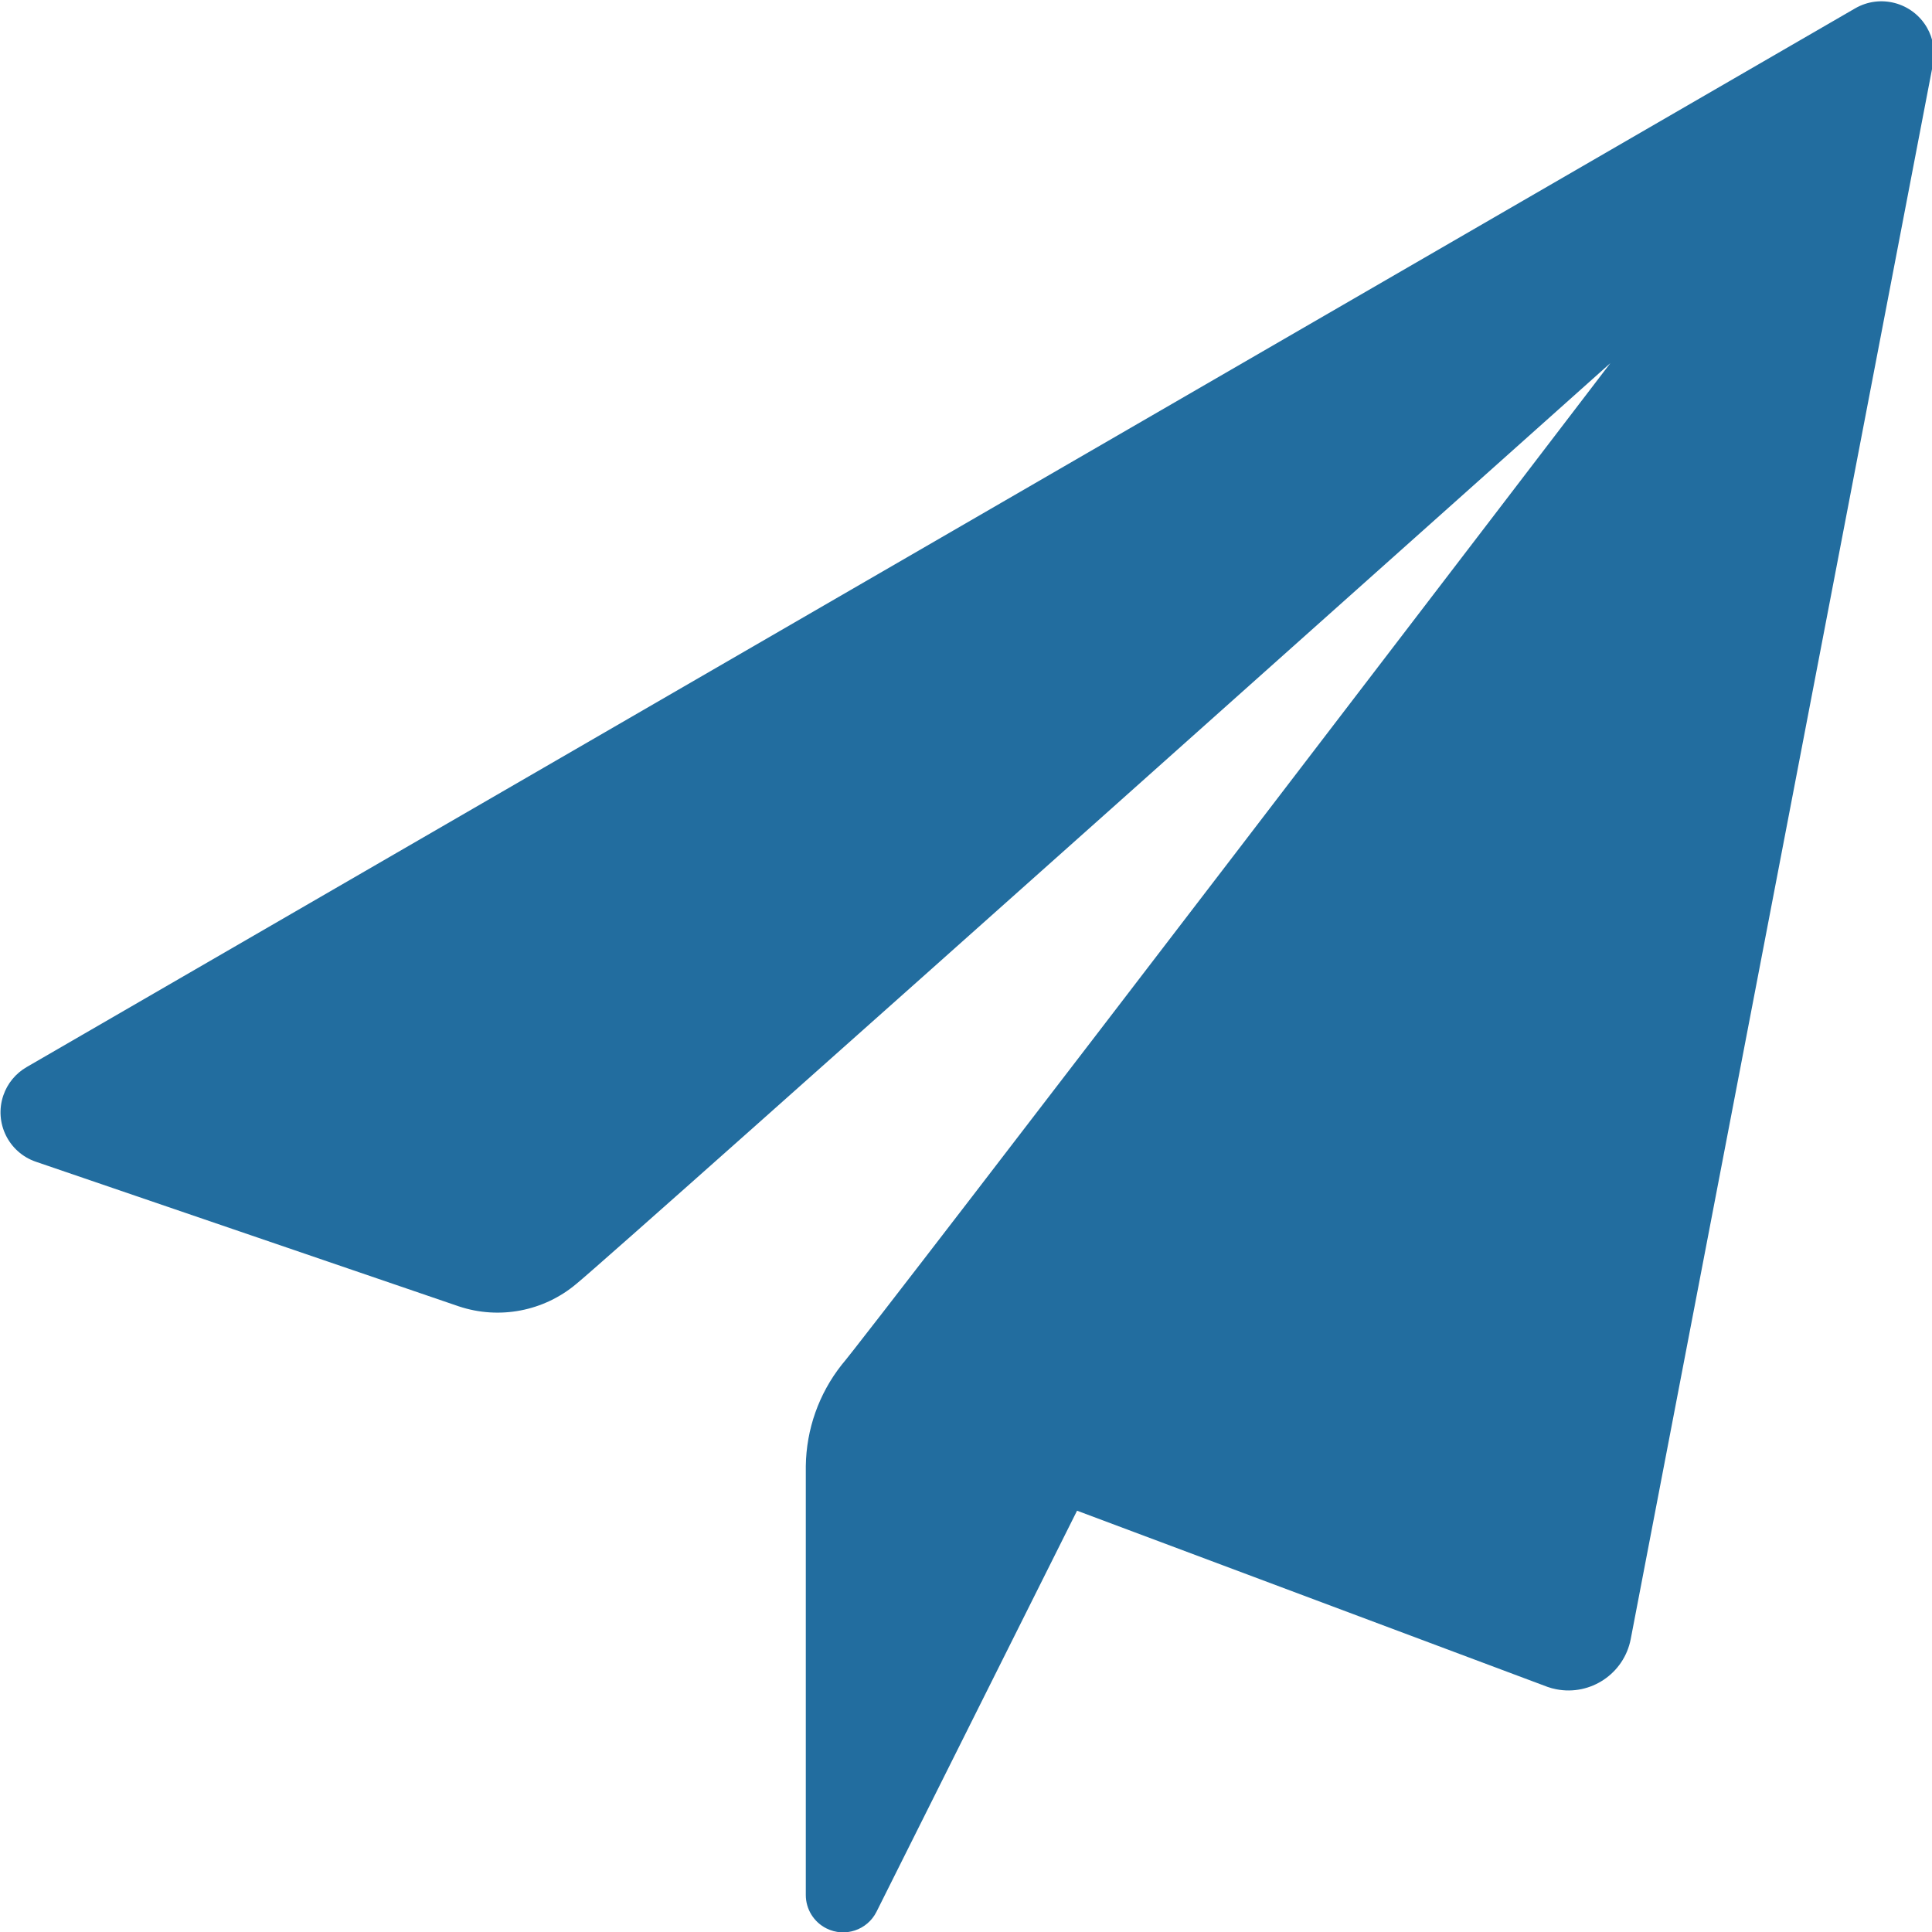 <?xml version="1.0" encoding="UTF-8"?>
<svg width="48px" height="48px" viewBox="0 0 48 48" version="1.1" xmlns="http://www.w3.org/2000/svg" xmlns:xlink="http://www.w3.org/1999/xlink">
    <!-- Generator: Sketch 51.2 (57519) - http://www.bohemiancoding.com/sketch -->
    <title>send</title>
    <desc>Created with Sketch.</desc>
    <defs></defs>
    <g id="Page-1" stroke="none" stroke-width="1" fill="none" fill-rule="evenodd">
        <g id="send" fill="#226D9F">
            <path d="M46.09,0.208 C46.714,-0.153 47.512,0.06 47.874,0.684 C48.031,0.955 48.085,1.275 48.026,1.583 L40.514,40.727 L40.514,40.727 C40.346,41.581 39.518,42.137 38.664,41.969 C38.59,41.955 38.517,41.935 38.447,41.91 L26.759,37.533 L21.777,47.496 C21.548,47.954 20.991,48.14 20.533,47.911 C20.219,47.754 20.02,47.433 20.02,47.082 L20.02,36.424 L20.02,36.424 C20.032,35.511 20.344,34.628 20.909,33.911 C21.557,33.17 40.01,9.021 40.01,9.021 C40.01,9.021 15.294,31.108 14.322,31.895 C13.512,32.579 12.404,32.791 11.399,32.456 L0.891,28.863 C0.213,28.631 -0.149,27.894 0.083,27.215 C0.184,26.918 0.391,26.667 0.664,26.51 L46.09,0.208 Z" id="Shape"></path>
        </g>
    </g>
</svg>